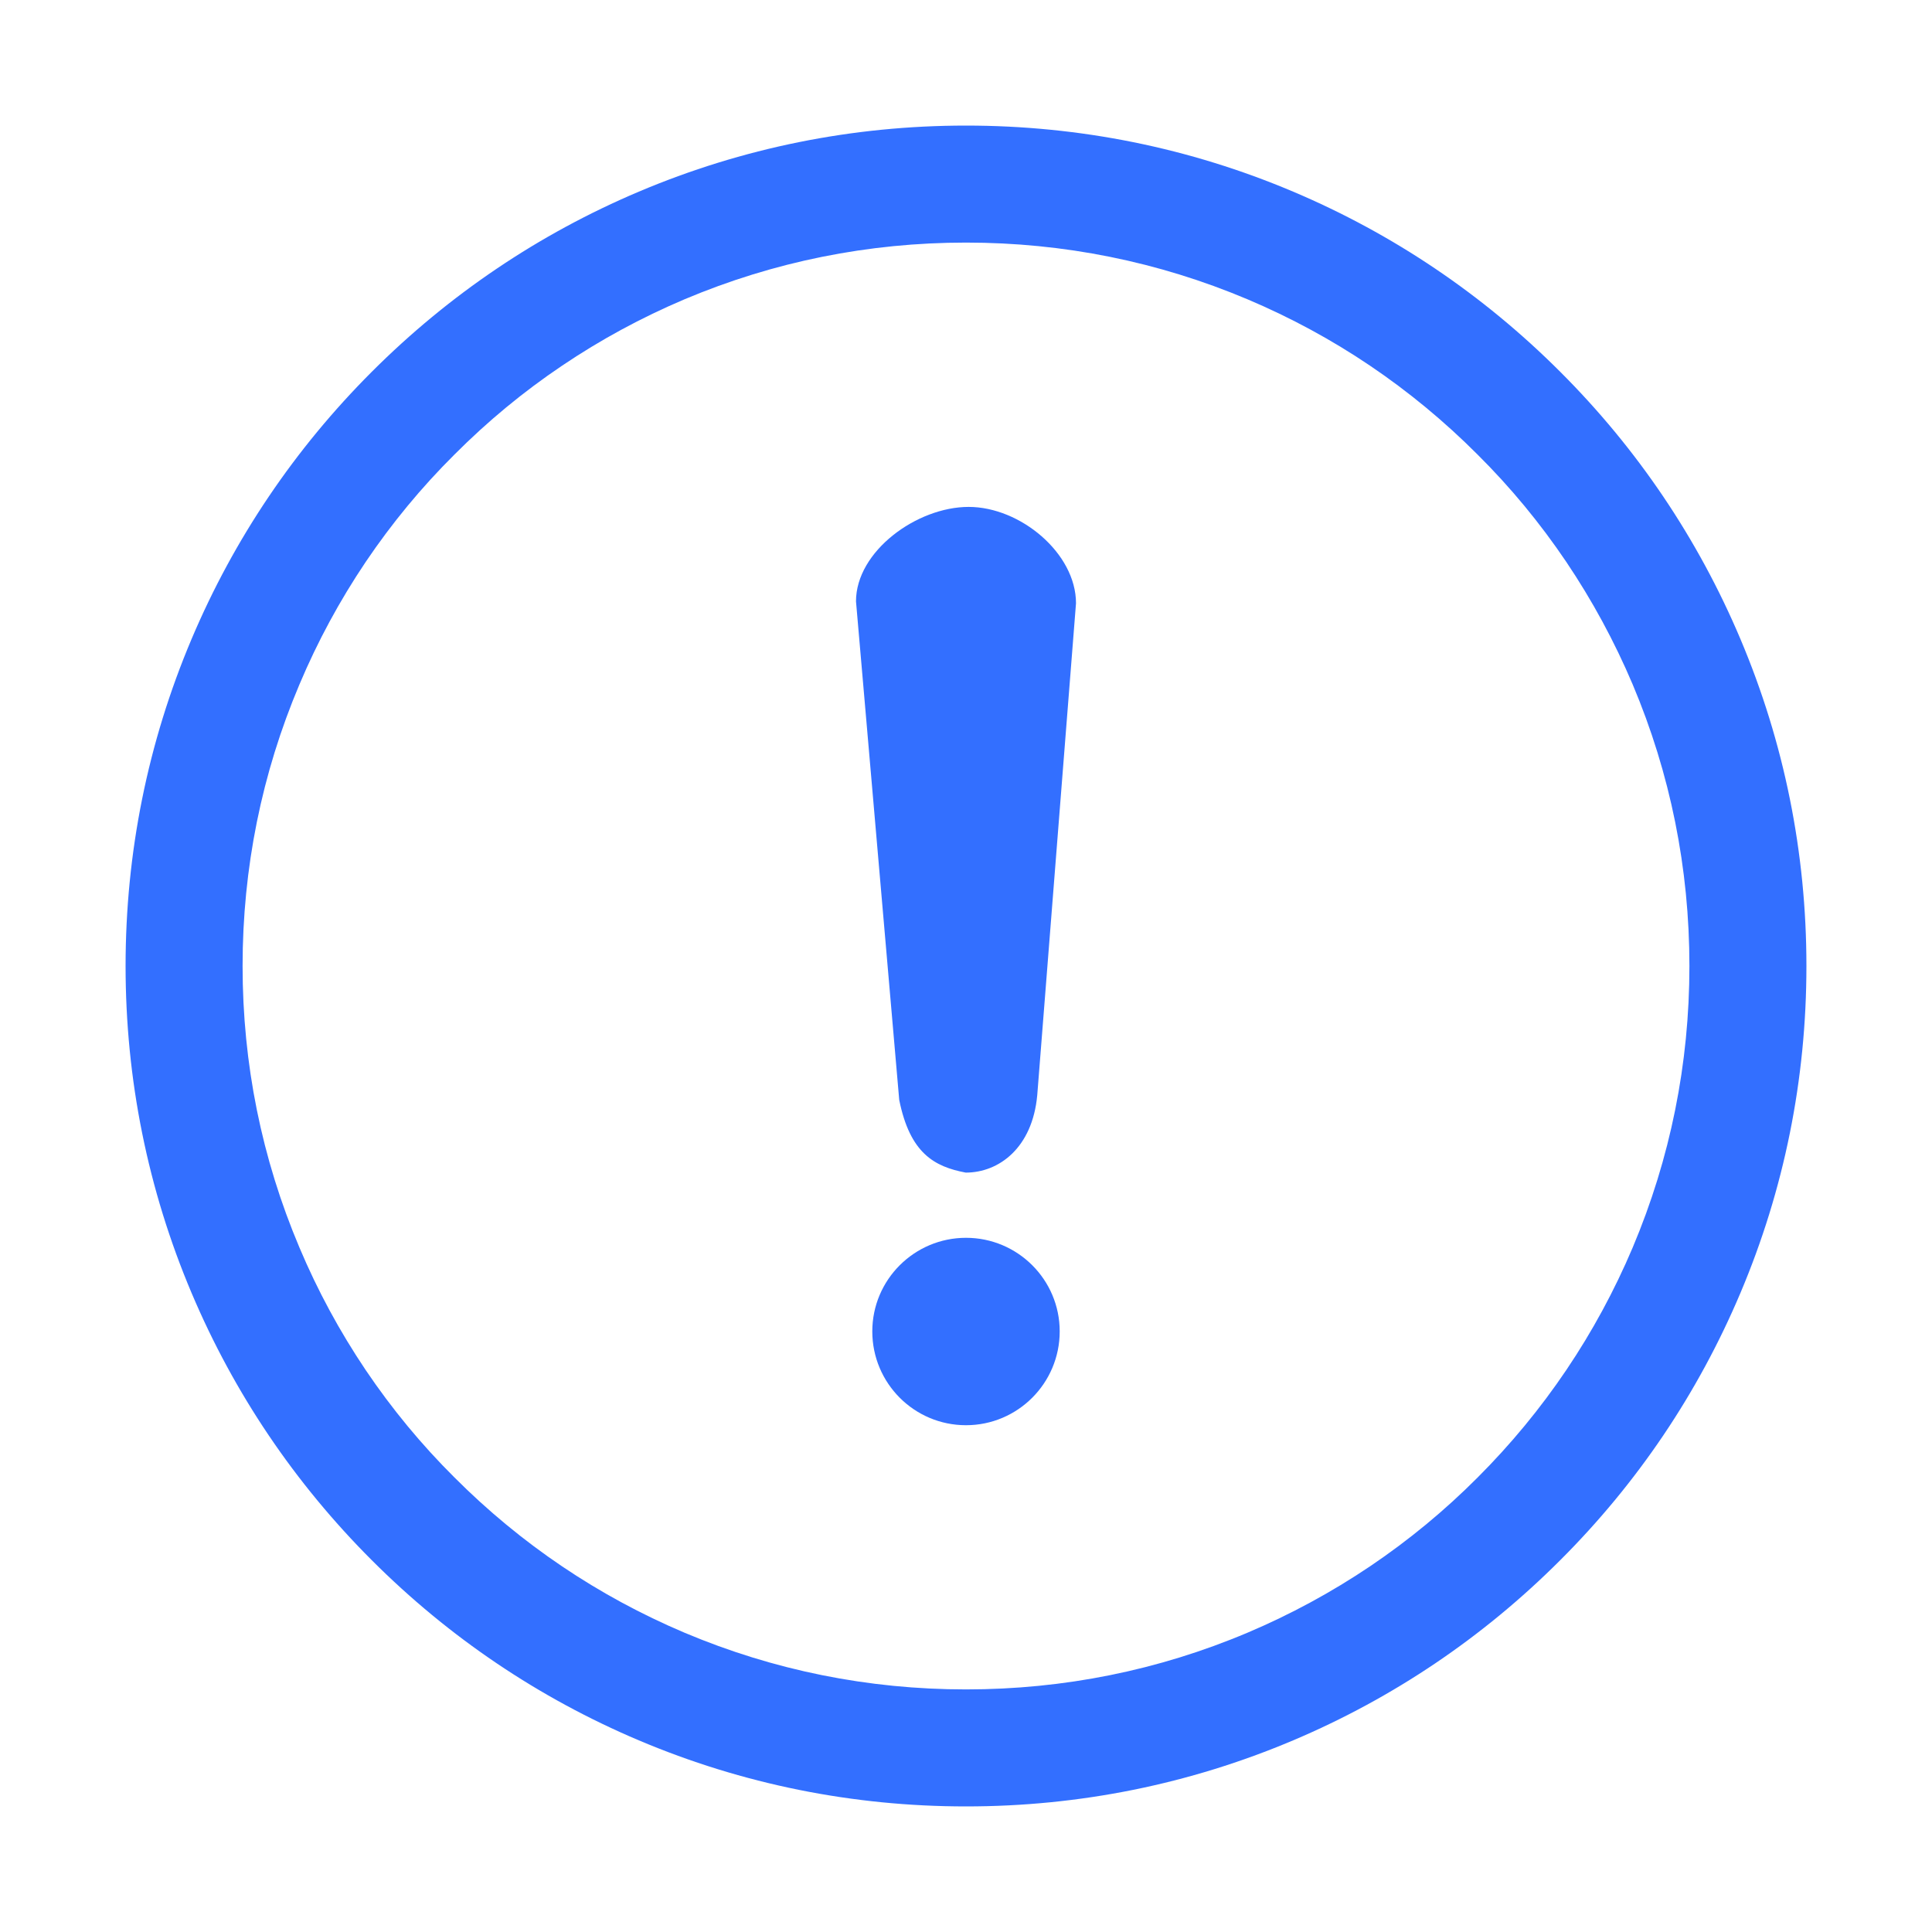 <svg viewBox="0 0 16 16" xmlns="http://www.w3.org/2000/svg" xmlns:xlink="http://www.w3.org/1999/xlink" width="16" height="16" fill="none">
	<rect id="提示 13" width="16" height="16" x="0" y="0" />
	<path id="矢量 1" d="M14.413 5.291C14.062 4.462 13.561 3.718 12.921 3.079C12.282 2.44 11.538 1.938 10.709 1.587C9.851 1.224 8.94 1.04 8 1.04C7.061 1.04 6.149 1.224 5.291 1.587C4.462 1.938 3.718 2.44 3.079 3.079C2.44 3.718 1.938 4.462 1.587 5.291C1.224 6.149 1.04 7.061 1.04 8C1.04 8.939 1.224 9.851 1.587 10.709C1.938 11.538 2.44 12.282 3.079 12.921C3.718 13.56 4.462 14.062 5.291 14.413C6.149 14.776 7.061 14.96 8 14.96C8.94 14.96 9.851 14.776 10.709 14.413C11.538 14.062 12.282 13.56 12.921 12.921C13.561 12.282 14.062 11.538 14.413 10.709C14.776 9.851 14.96 8.939 14.96 8C14.96 7.061 14.776 6.149 14.413 5.291ZM13.521 10.332C13.219 11.045 12.787 11.686 12.237 12.236C11.964 12.51 11.667 12.755 11.347 12.971C11.026 13.187 10.688 13.37 10.332 13.521C9.594 13.833 8.809 13.991 8 13.991C7.191 13.991 6.407 13.833 5.668 13.521C4.955 13.219 4.314 12.787 3.764 12.236C3.49 11.964 3.245 11.667 3.029 11.347C2.813 11.026 2.63 10.688 2.48 10.332C2.167 9.593 2.009 8.809 2.009 8C2.009 7.191 2.167 6.407 2.48 5.668C2.63 5.312 2.813 4.974 3.029 4.653C3.245 4.333 3.49 4.036 3.764 3.764C4.037 3.49 4.333 3.245 4.654 3.029C4.974 2.813 5.312 2.63 5.668 2.479C6.407 2.167 7.191 2.009 8 2.009C8.809 2.009 9.593 2.167 10.332 2.479C11.046 2.781 11.686 3.213 12.236 3.764C12.51 4.036 12.755 4.333 12.971 4.653C13.187 4.974 13.37 5.312 13.521 5.668C13.833 6.407 13.991 7.191 13.991 8C13.991 8.809 13.833 9.593 13.521 10.332L13.521 10.332Z" fill="rgb(51,111,255)" fill-rule="nonzero" />
	<path id="矢量 2" d="M8.59 9.07C8.55 9.507 8.272 9.711 7.998 9.711C7.738 9.662 7.536 9.551 7.447 9.109L7.089 4.98C7.089 4.565 7.593 4.198 8.022 4.198C8.45 4.198 8.911 4.582 8.911 4.996L8.59 9.07L8.59 9.07ZM8 10.251C7.572 10.251 7.224 10.598 7.224 11.026C7.224 11.455 7.571 11.803 8 11.803C8.428 11.803 8.776 11.455 8.776 11.026C8.776 10.598 8.428 10.251 8 10.251L8 10.251Z" fill="rgb(51,111,255)" fill-rule="nonzero" />
</svg>
